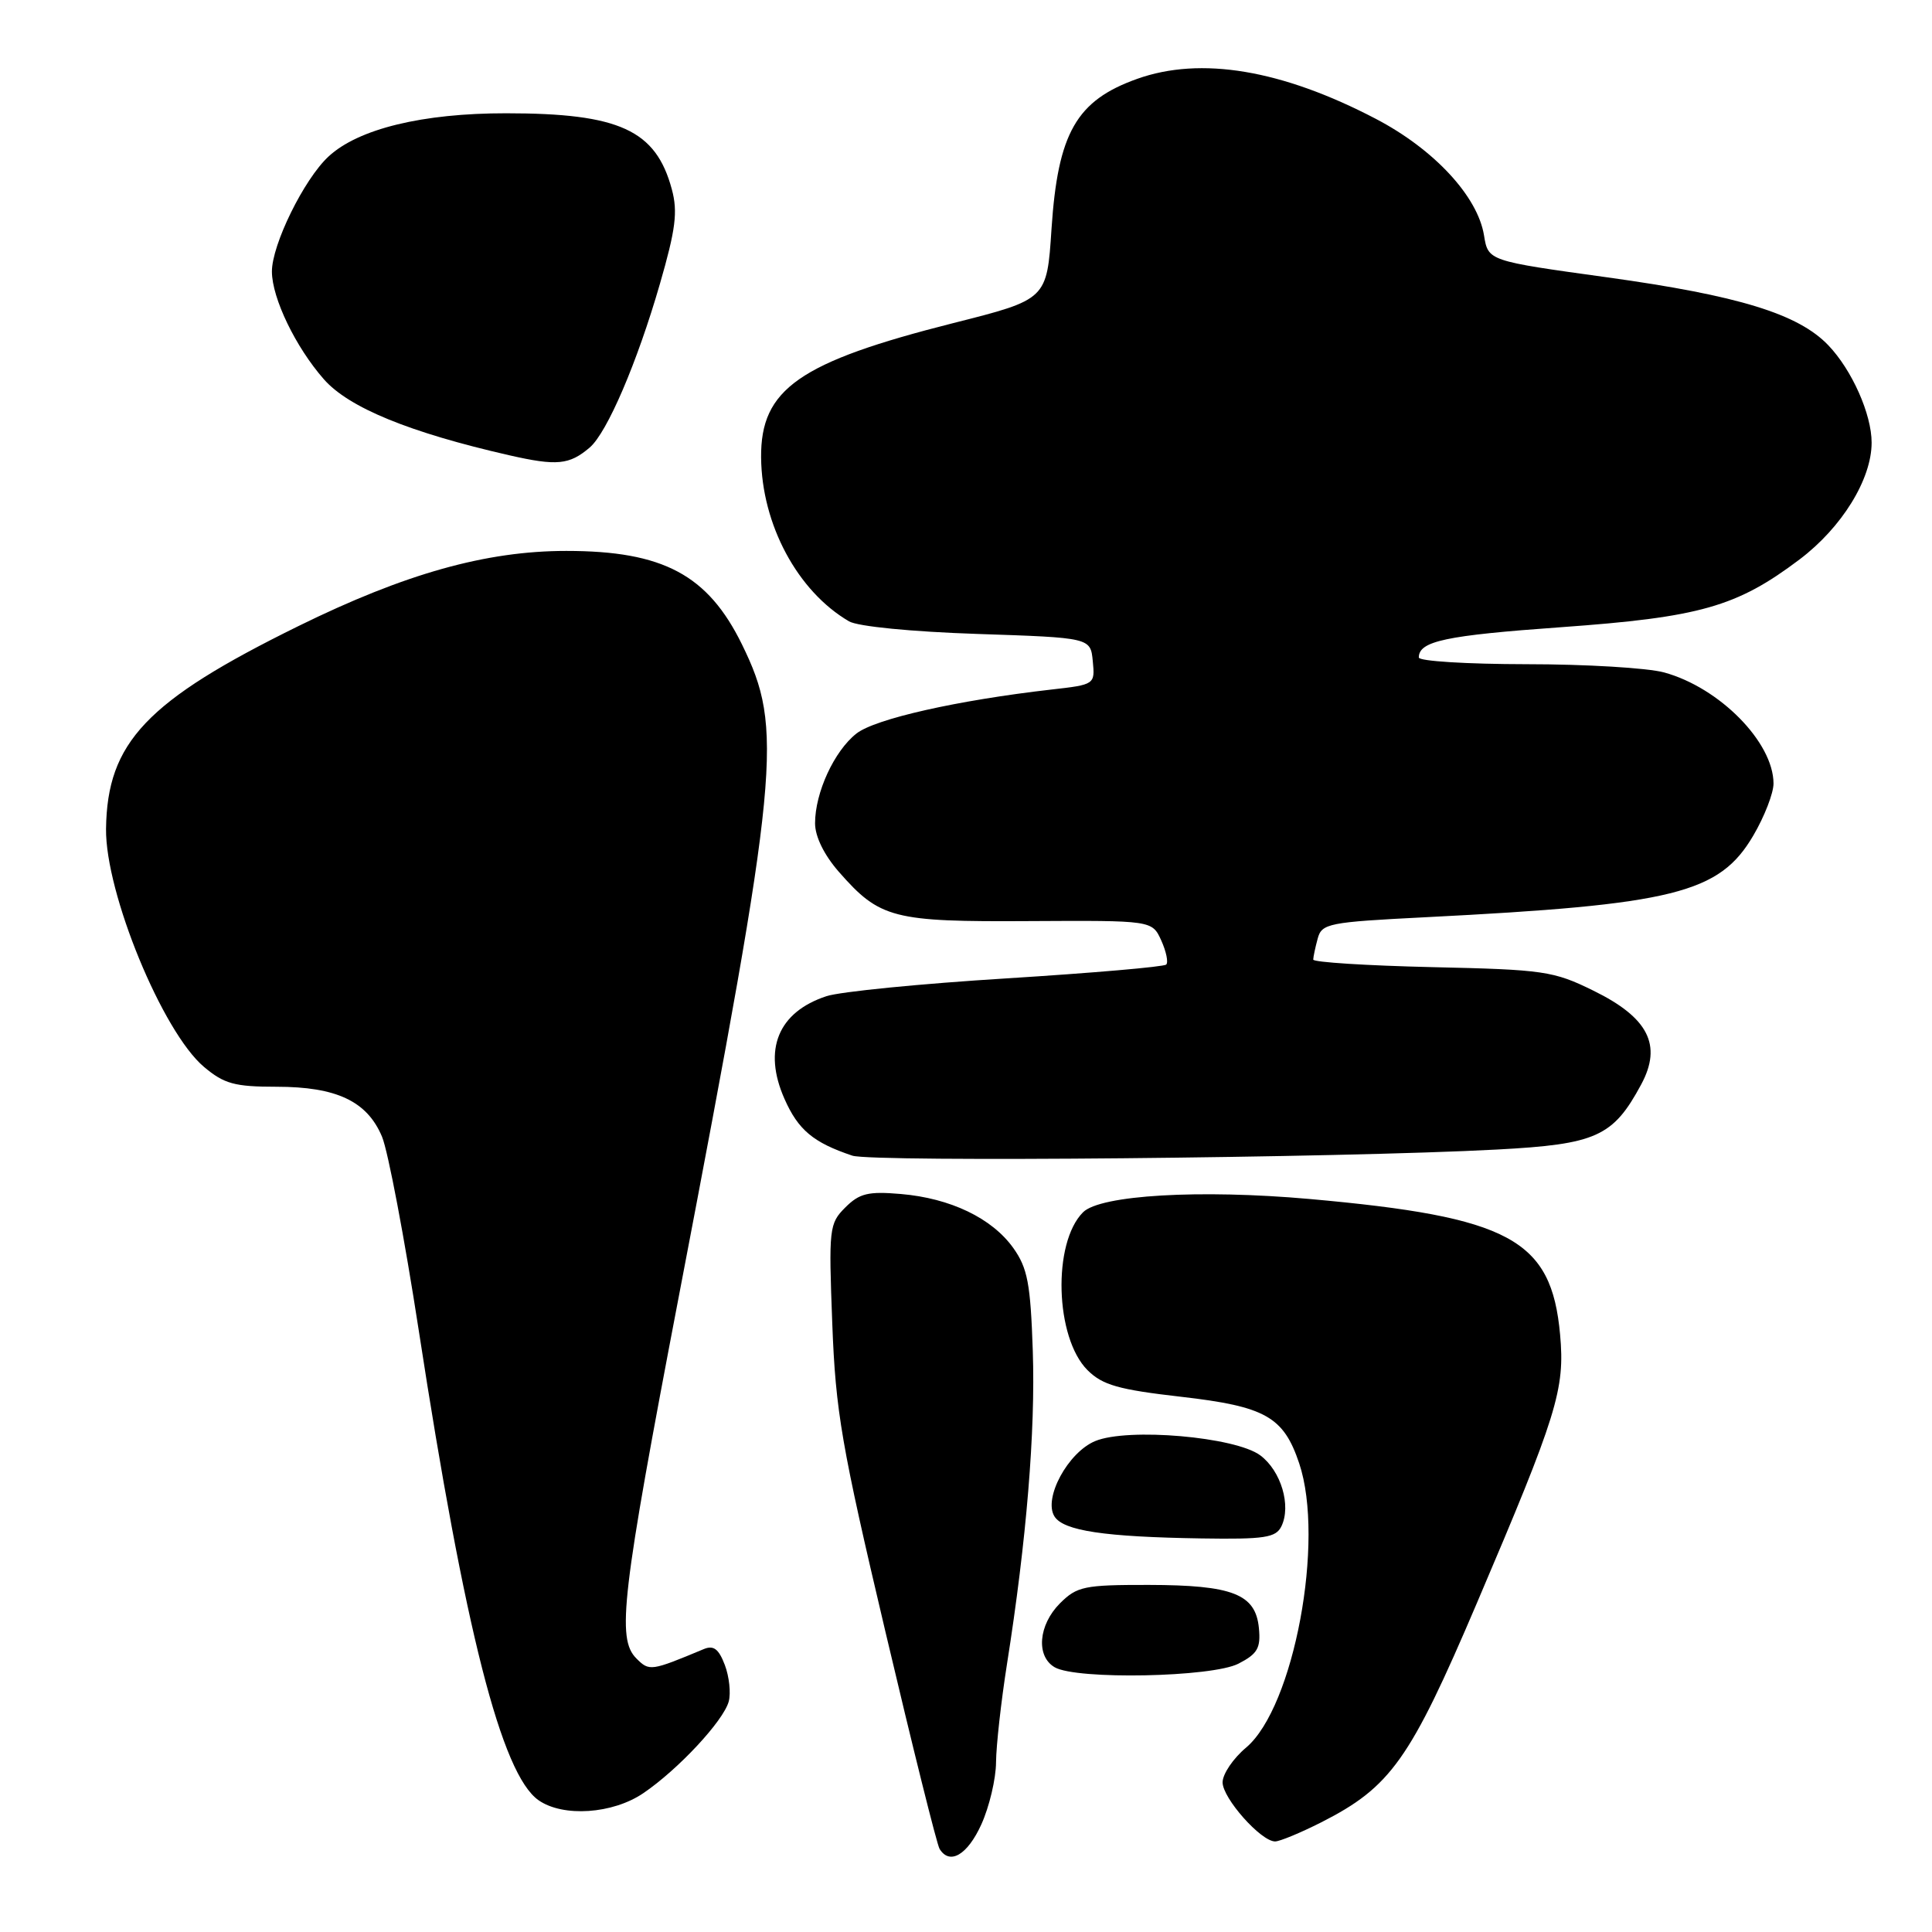 <?xml version="1.0" encoding="UTF-8" standalone="no"?>
<!DOCTYPE svg PUBLIC "-//W3C//DTD SVG 1.1//EN" "http://www.w3.org/Graphics/SVG/1.1/DTD/svg11.dtd" >
<svg xmlns="http://www.w3.org/2000/svg" xmlns:xlink="http://www.w3.org/1999/xlink" version="1.1" viewBox="0 0 256 256">
 <g >
 <path fill="currentColor"
d=" M 130.03 241.75 C 131.09 239.41 131.97 235.70 131.98 233.50 C 132.00 231.30 132.65 225.45 133.43 220.50 C 136.01 204.17 137.21 189.65 136.85 179.00 C 136.55 170.08 136.16 168.03 134.27 165.37 C 131.44 161.41 125.94 158.77 119.36 158.21 C 115.04 157.84 113.88 158.12 112.00 160.00 C 109.87 162.13 109.80 162.77 110.28 175.36 C 110.72 187.06 111.50 191.55 117.33 216.24 C 120.93 231.50 124.15 244.44 124.50 244.99 C 125.84 247.17 128.19 245.80 130.03 241.75 Z  M 175.07 241.47 C 184.28 236.79 186.83 233.21 195.68 212.45 C 206.36 187.40 207.38 184.12 206.72 176.83 C 205.57 164.21 200.10 161.25 173.50 158.87 C 158.98 157.58 145.79 158.35 143.51 160.63 C 139.44 164.70 139.80 177.26 144.10 181.55 C 146.09 183.53 148.20 184.13 156.50 185.08 C 167.67 186.36 170.08 187.72 172.15 193.90 C 175.58 204.13 171.45 226.22 165.12 231.56 C 163.40 233.00 162.00 235.07 162.00 236.17 C 162.00 238.27 167.08 244.00 168.96 244.00 C 169.57 244.00 172.32 242.86 175.07 241.47 Z  M 85.25 237.60 C 89.86 234.47 95.85 228.04 96.56 225.46 C 96.86 224.34 96.63 222.16 96.04 220.61 C 95.23 218.48 94.55 217.97 93.24 218.52 C 86.24 221.44 86.04 221.47 84.33 219.76 C 81.69 217.12 82.35 211.48 90.00 171.50 C 103.34 101.78 103.83 96.66 98.32 85.40 C 93.79 76.16 87.86 73.00 75.04 73.00 C 64.39 73.00 53.67 76.01 39.50 82.98 C 19.41 92.87 14.20 98.37 14.05 109.82 C 13.95 118.31 21.53 136.74 27.03 141.37 C 29.70 143.62 31.10 144.00 36.63 144.00 C 44.60 144.00 48.65 145.92 50.62 150.62 C 51.42 152.54 53.61 164.10 55.49 176.31 C 61.60 216.07 66.46 235.11 71.36 238.54 C 74.61 240.81 81.18 240.37 85.25 237.60 Z  M 164.11 220.44 C 166.63 219.14 167.07 218.38 166.81 215.72 C 166.37 211.22 163.34 210.03 152.20 210.01 C 143.66 210.00 142.71 210.20 140.45 212.45 C 137.59 215.32 137.25 219.46 139.75 220.92 C 142.64 222.60 160.62 222.25 164.11 220.44 Z  M 169.79 202.25 C 171.12 199.52 169.75 194.90 166.99 192.84 C 163.70 190.39 149.45 189.15 145.12 190.95 C 141.52 192.44 138.22 198.53 139.72 200.93 C 140.91 202.84 146.35 203.65 159.21 203.85 C 167.57 203.98 169.05 203.75 169.79 202.25 Z  M 198.36 152.32 C 211.53 151.62 213.74 150.62 217.47 143.69 C 220.27 138.48 218.42 134.84 211.14 131.27 C 205.84 128.66 204.56 128.48 189.75 128.15 C 181.09 127.95 174.01 127.50 174.01 127.15 C 174.02 126.79 174.28 125.54 174.60 124.37 C 175.14 122.36 176.02 122.19 188.84 121.54 C 221.83 119.87 227.83 118.38 232.33 110.70 C 233.80 108.20 235.00 105.10 235.00 103.82 C 234.99 98.36 227.85 91.11 220.50 89.10 C 218.30 88.50 210.09 88.01 202.25 88.01 C 194.41 88.00 188.00 87.61 188.00 87.12 C 188.00 84.95 191.56 84.20 206.82 83.11 C 225.27 81.79 230.12 80.41 238.45 74.13 C 244.06 69.89 248.00 63.51 248.00 58.65 C 248.00 54.88 245.39 49.02 242.26 45.75 C 238.28 41.59 230.36 39.16 212.97 36.75 C 197.19 34.57 197.19 34.57 196.64 31.19 C 195.80 26.01 190.02 19.78 182.31 15.75 C 169.86 9.24 159.11 7.44 150.68 10.45 C 142.62 13.32 140.17 17.62 139.33 30.34 C 138.72 39.68 138.72 39.68 126.32 42.81 C 105.88 47.98 100.77 51.56 100.85 60.62 C 100.93 69.50 105.68 78.35 112.50 82.33 C 113.66 83.01 120.80 83.71 129.50 84.00 C 144.50 84.50 144.50 84.50 144.80 87.61 C 145.10 90.69 145.07 90.72 139.30 91.37 C 126.88 92.79 115.95 95.25 113.48 97.20 C 110.54 99.51 108.00 105.02 108.00 109.09 C 108.00 110.85 109.20 113.29 111.15 115.52 C 116.59 121.72 118.30 122.16 136.42 122.05 C 152.66 121.96 152.66 121.96 153.87 124.61 C 154.53 126.07 154.83 127.51 154.53 127.81 C 154.22 128.11 144.71 128.93 133.38 129.64 C 122.05 130.34 111.31 131.40 109.51 132.00 C 103.10 134.11 101.06 139.09 103.95 145.61 C 105.77 149.73 107.77 151.40 112.94 153.13 C 115.60 154.02 177.64 153.43 198.36 152.32 Z  M 78.14 59.30 C 80.45 57.32 84.43 48.04 87.44 37.62 C 89.53 30.39 89.83 28.07 89.02 25.08 C 86.91 17.23 82.07 15.01 67.07 15.01 C 56.00 15.00 47.48 17.07 43.53 20.74 C 40.28 23.75 36.01 32.44 36.03 36.00 C 36.05 39.52 39.17 45.99 42.91 50.25 C 46.22 54.02 54.26 57.31 67.50 60.33 C 73.79 61.76 75.44 61.60 78.14 59.30 Z "/>
</g>
</svg>